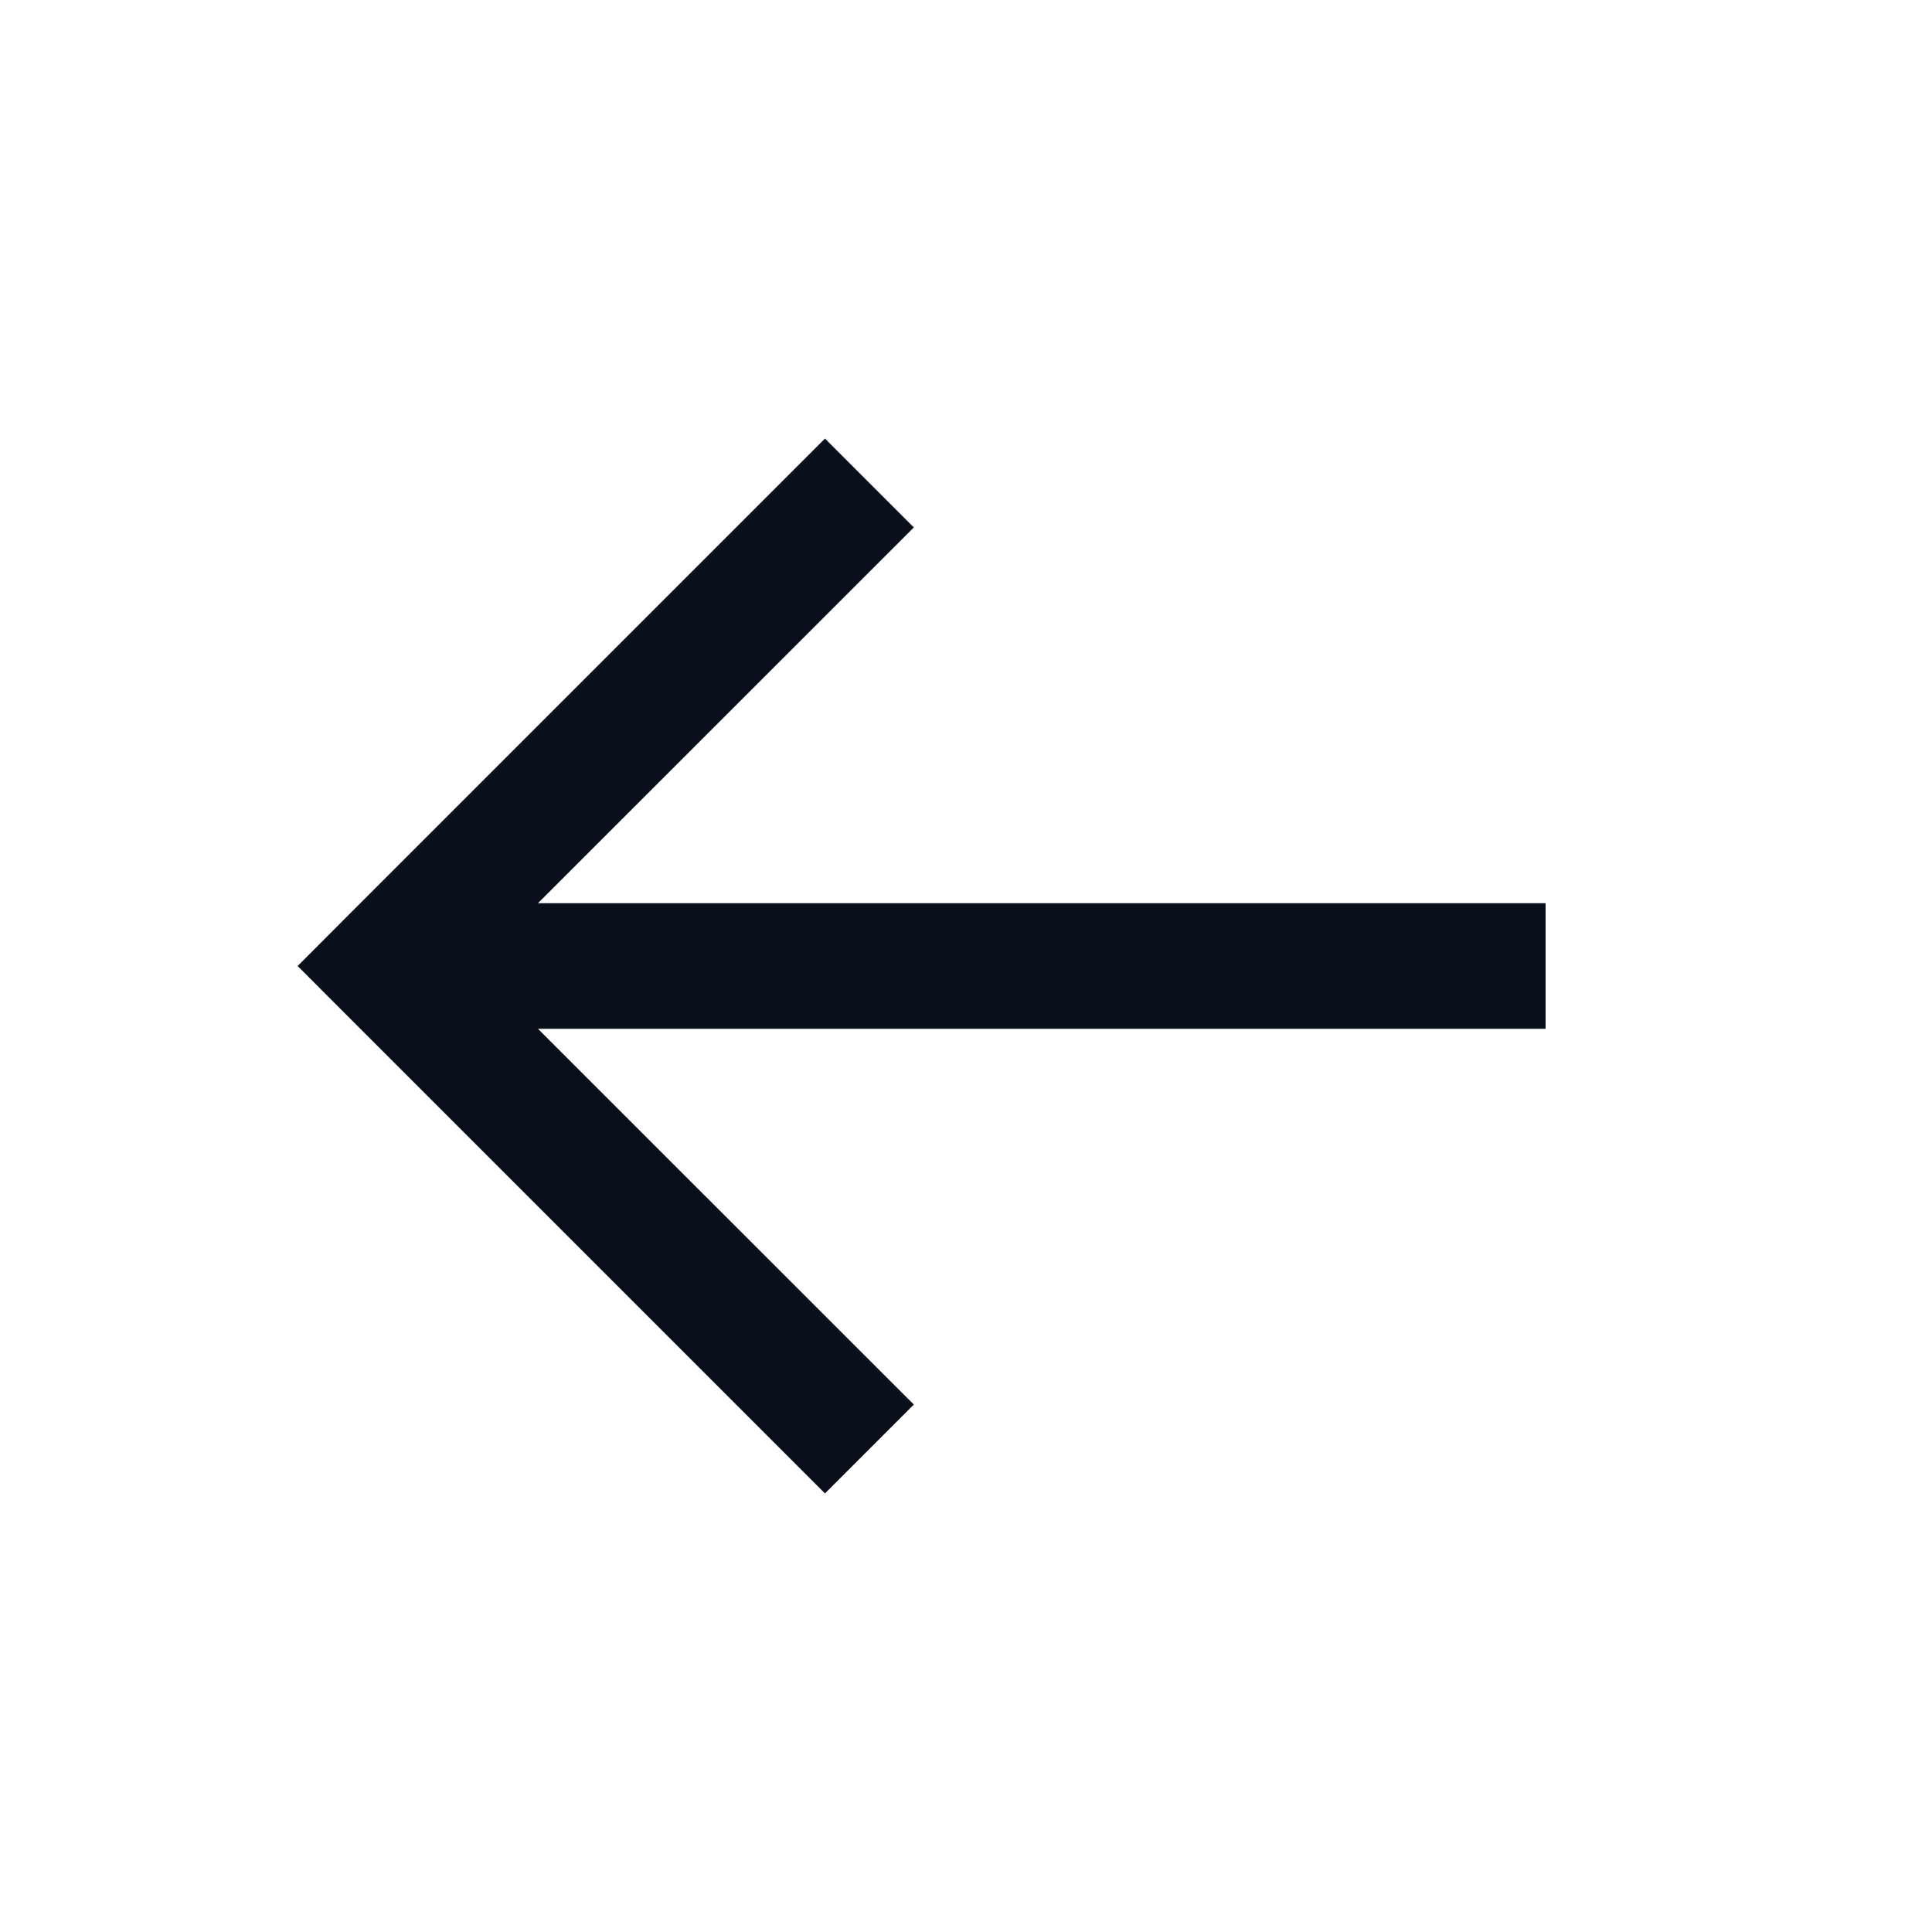 <svg
  width="20"
  height="20"
  viewBox="0 0 20 20"
  fill="none"
  xmlns="http://www.w3.org/2000/svg"
>
  <path
    fill-rule="evenodd"
    clip-rule="evenodd"
    d="M5.569 9.35L9.46 5.46L8.54 4.54L3.54 9.54L3.081 10L3.54 10.46L8.54 15.46L9.46 14.54L5.569 10.65L16 10.65V9.35L5.569 9.35Z"
    fill="#09101C"
  />
</svg>
